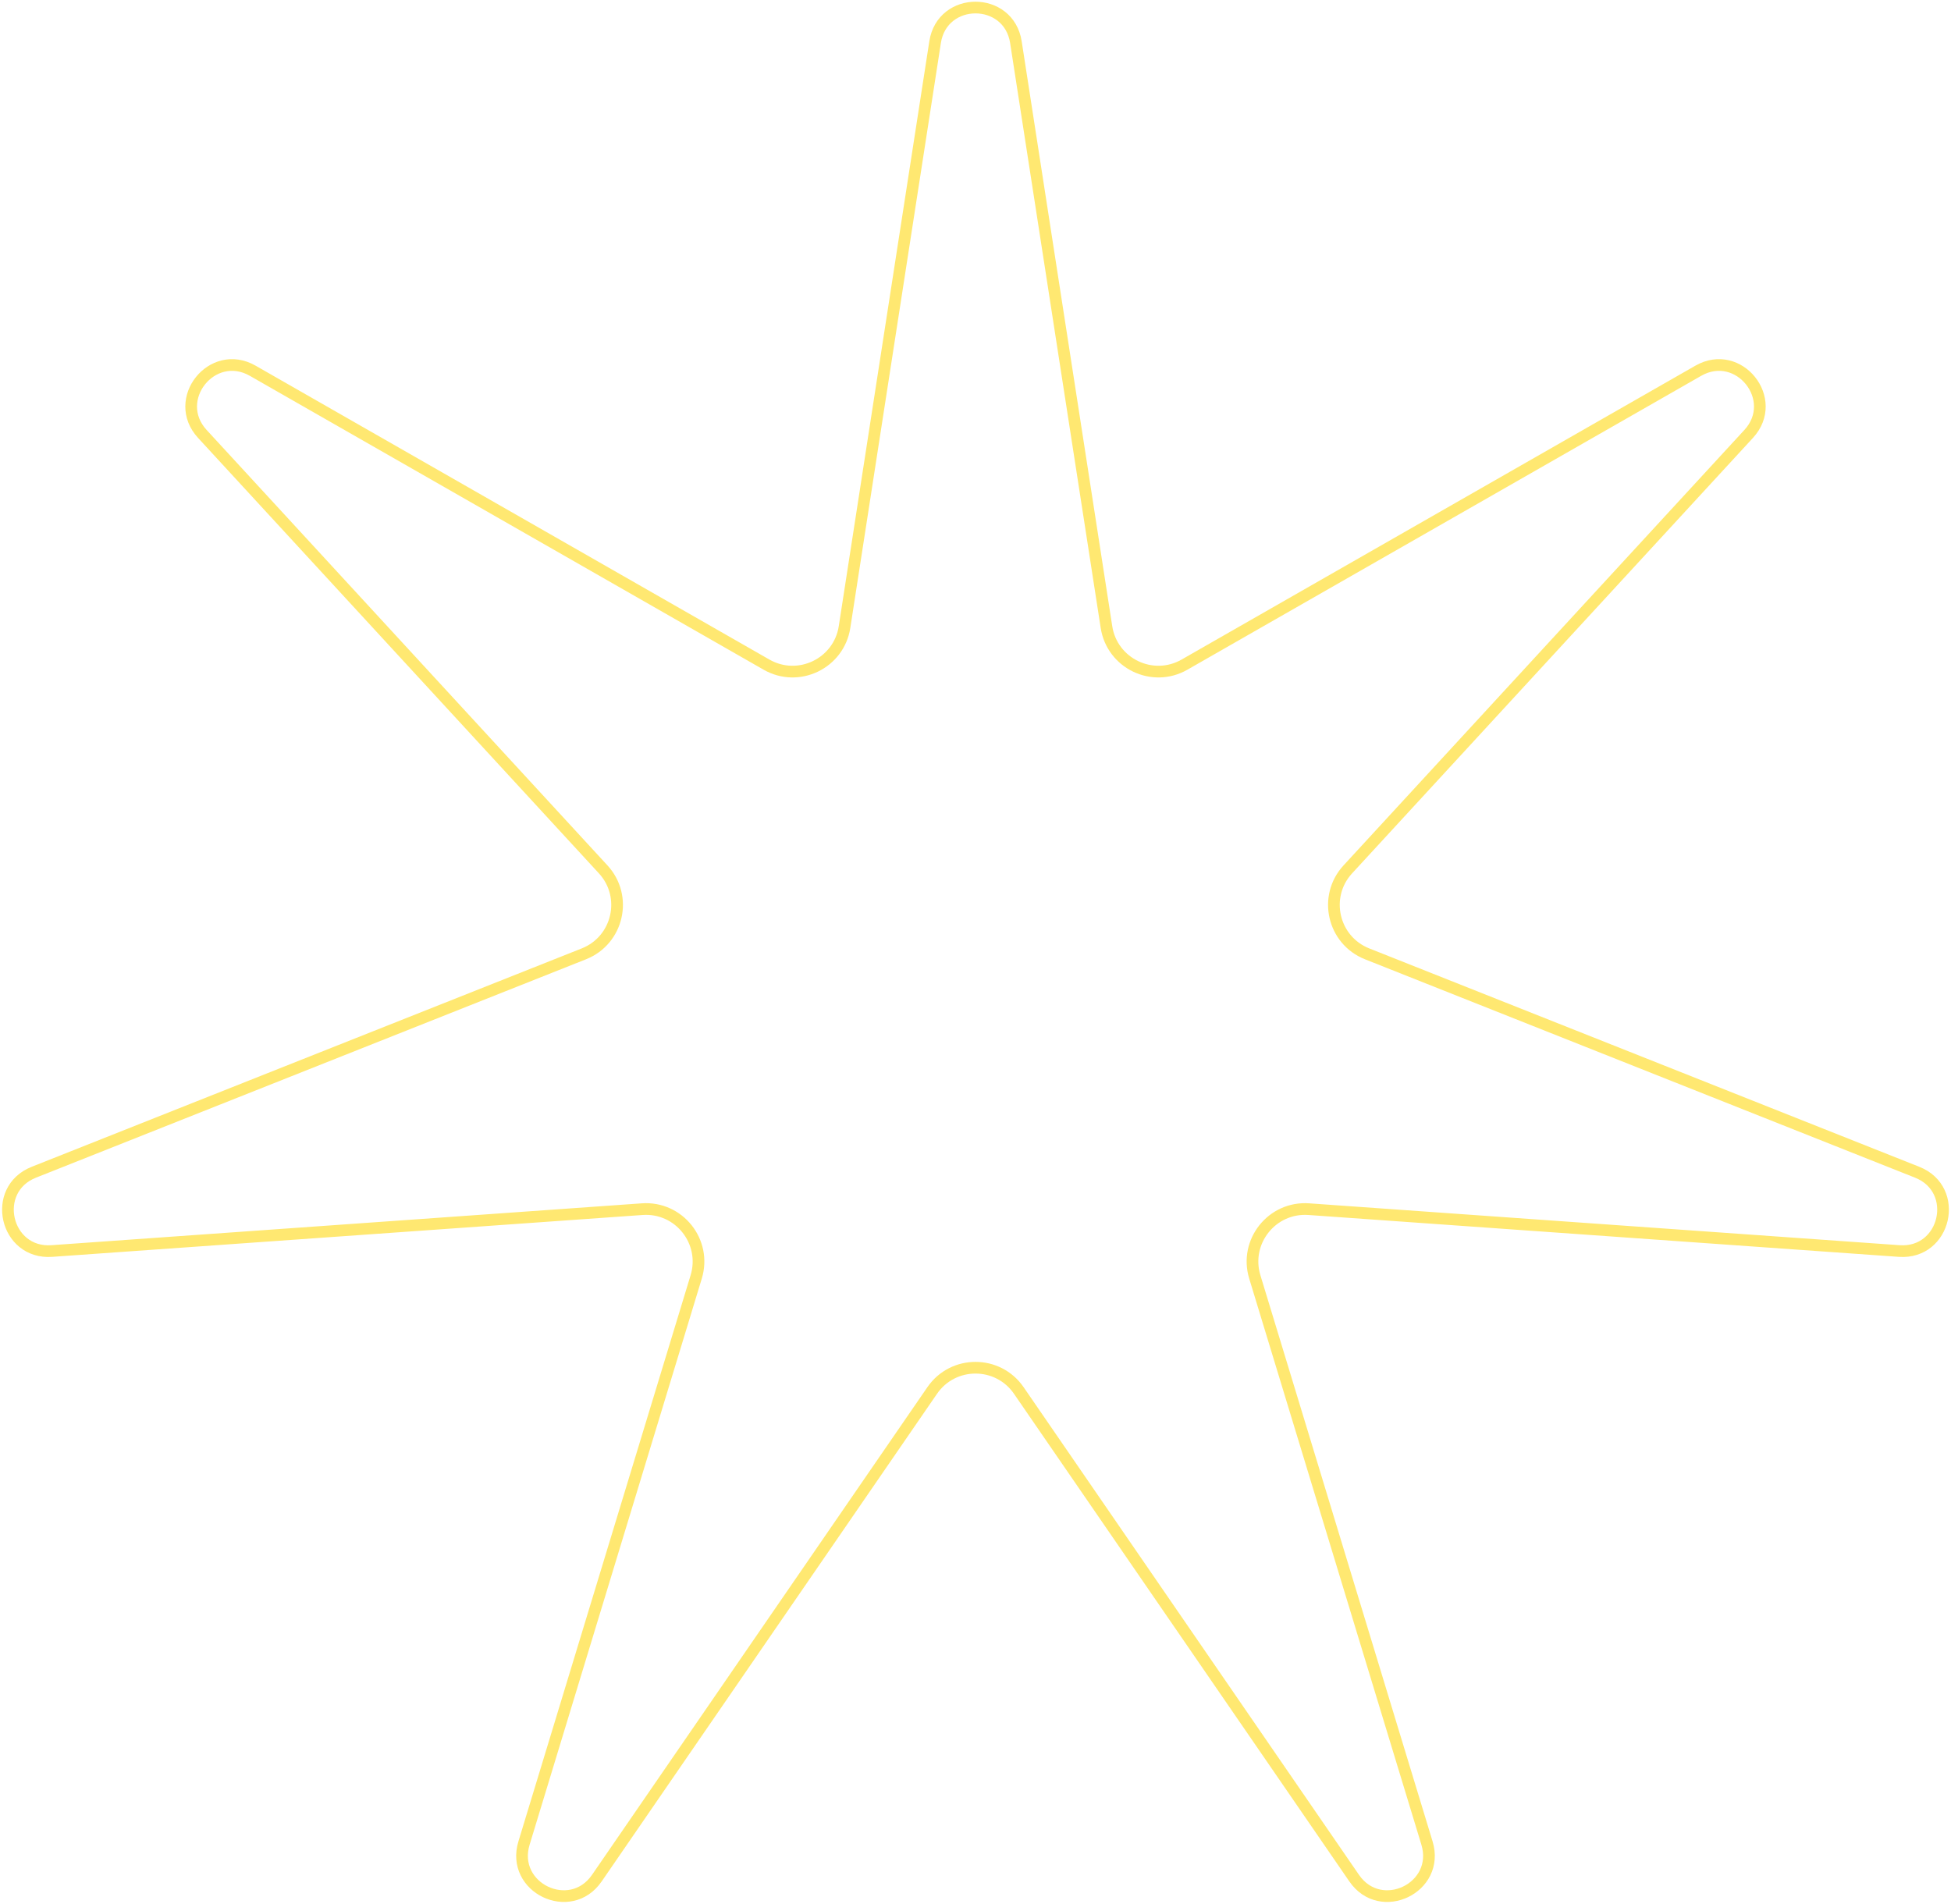 <svg viewBox="0 0 167 163" fill="none" xmlns="http://www.w3.org/2000/svg">
<path vector-effect="non-scaling-stroke" d="M86.959 3.611L94.71 53.677C95.192 56.796 98.652 58.462 101.391 56.895L145.367 31.739C148.839 29.753 152.389 34.204 149.68 37.147L115.369 74.423C113.232 76.745 114.086 80.488 117.019 81.653L164.106 100.35C167.823 101.826 166.556 107.377 162.566 107.094L112.03 103.51C108.883 103.286 106.489 106.288 107.407 109.308L122.147 157.779C123.31 161.606 118.18 164.076 115.914 160.78L87.208 119.035C85.42 116.434 81.58 116.434 79.792 119.035L51.086 160.78C48.82 164.076 43.69 161.606 44.853 157.779L59.593 109.308C60.511 106.288 58.117 103.286 54.97 103.51L4.434 107.094C0.444 107.377 -0.823 101.826 2.894 100.35L49.981 81.653C52.914 80.488 53.768 76.745 51.631 74.423L17.32 37.147C14.611 34.204 18.161 29.753 21.633 31.739L65.609 56.895C68.348 58.462 71.808 56.796 72.29 53.677L80.041 3.611C80.653 -0.342 86.347 -0.342 86.959 3.611Z" stroke="#FFE871"/>
</svg>
